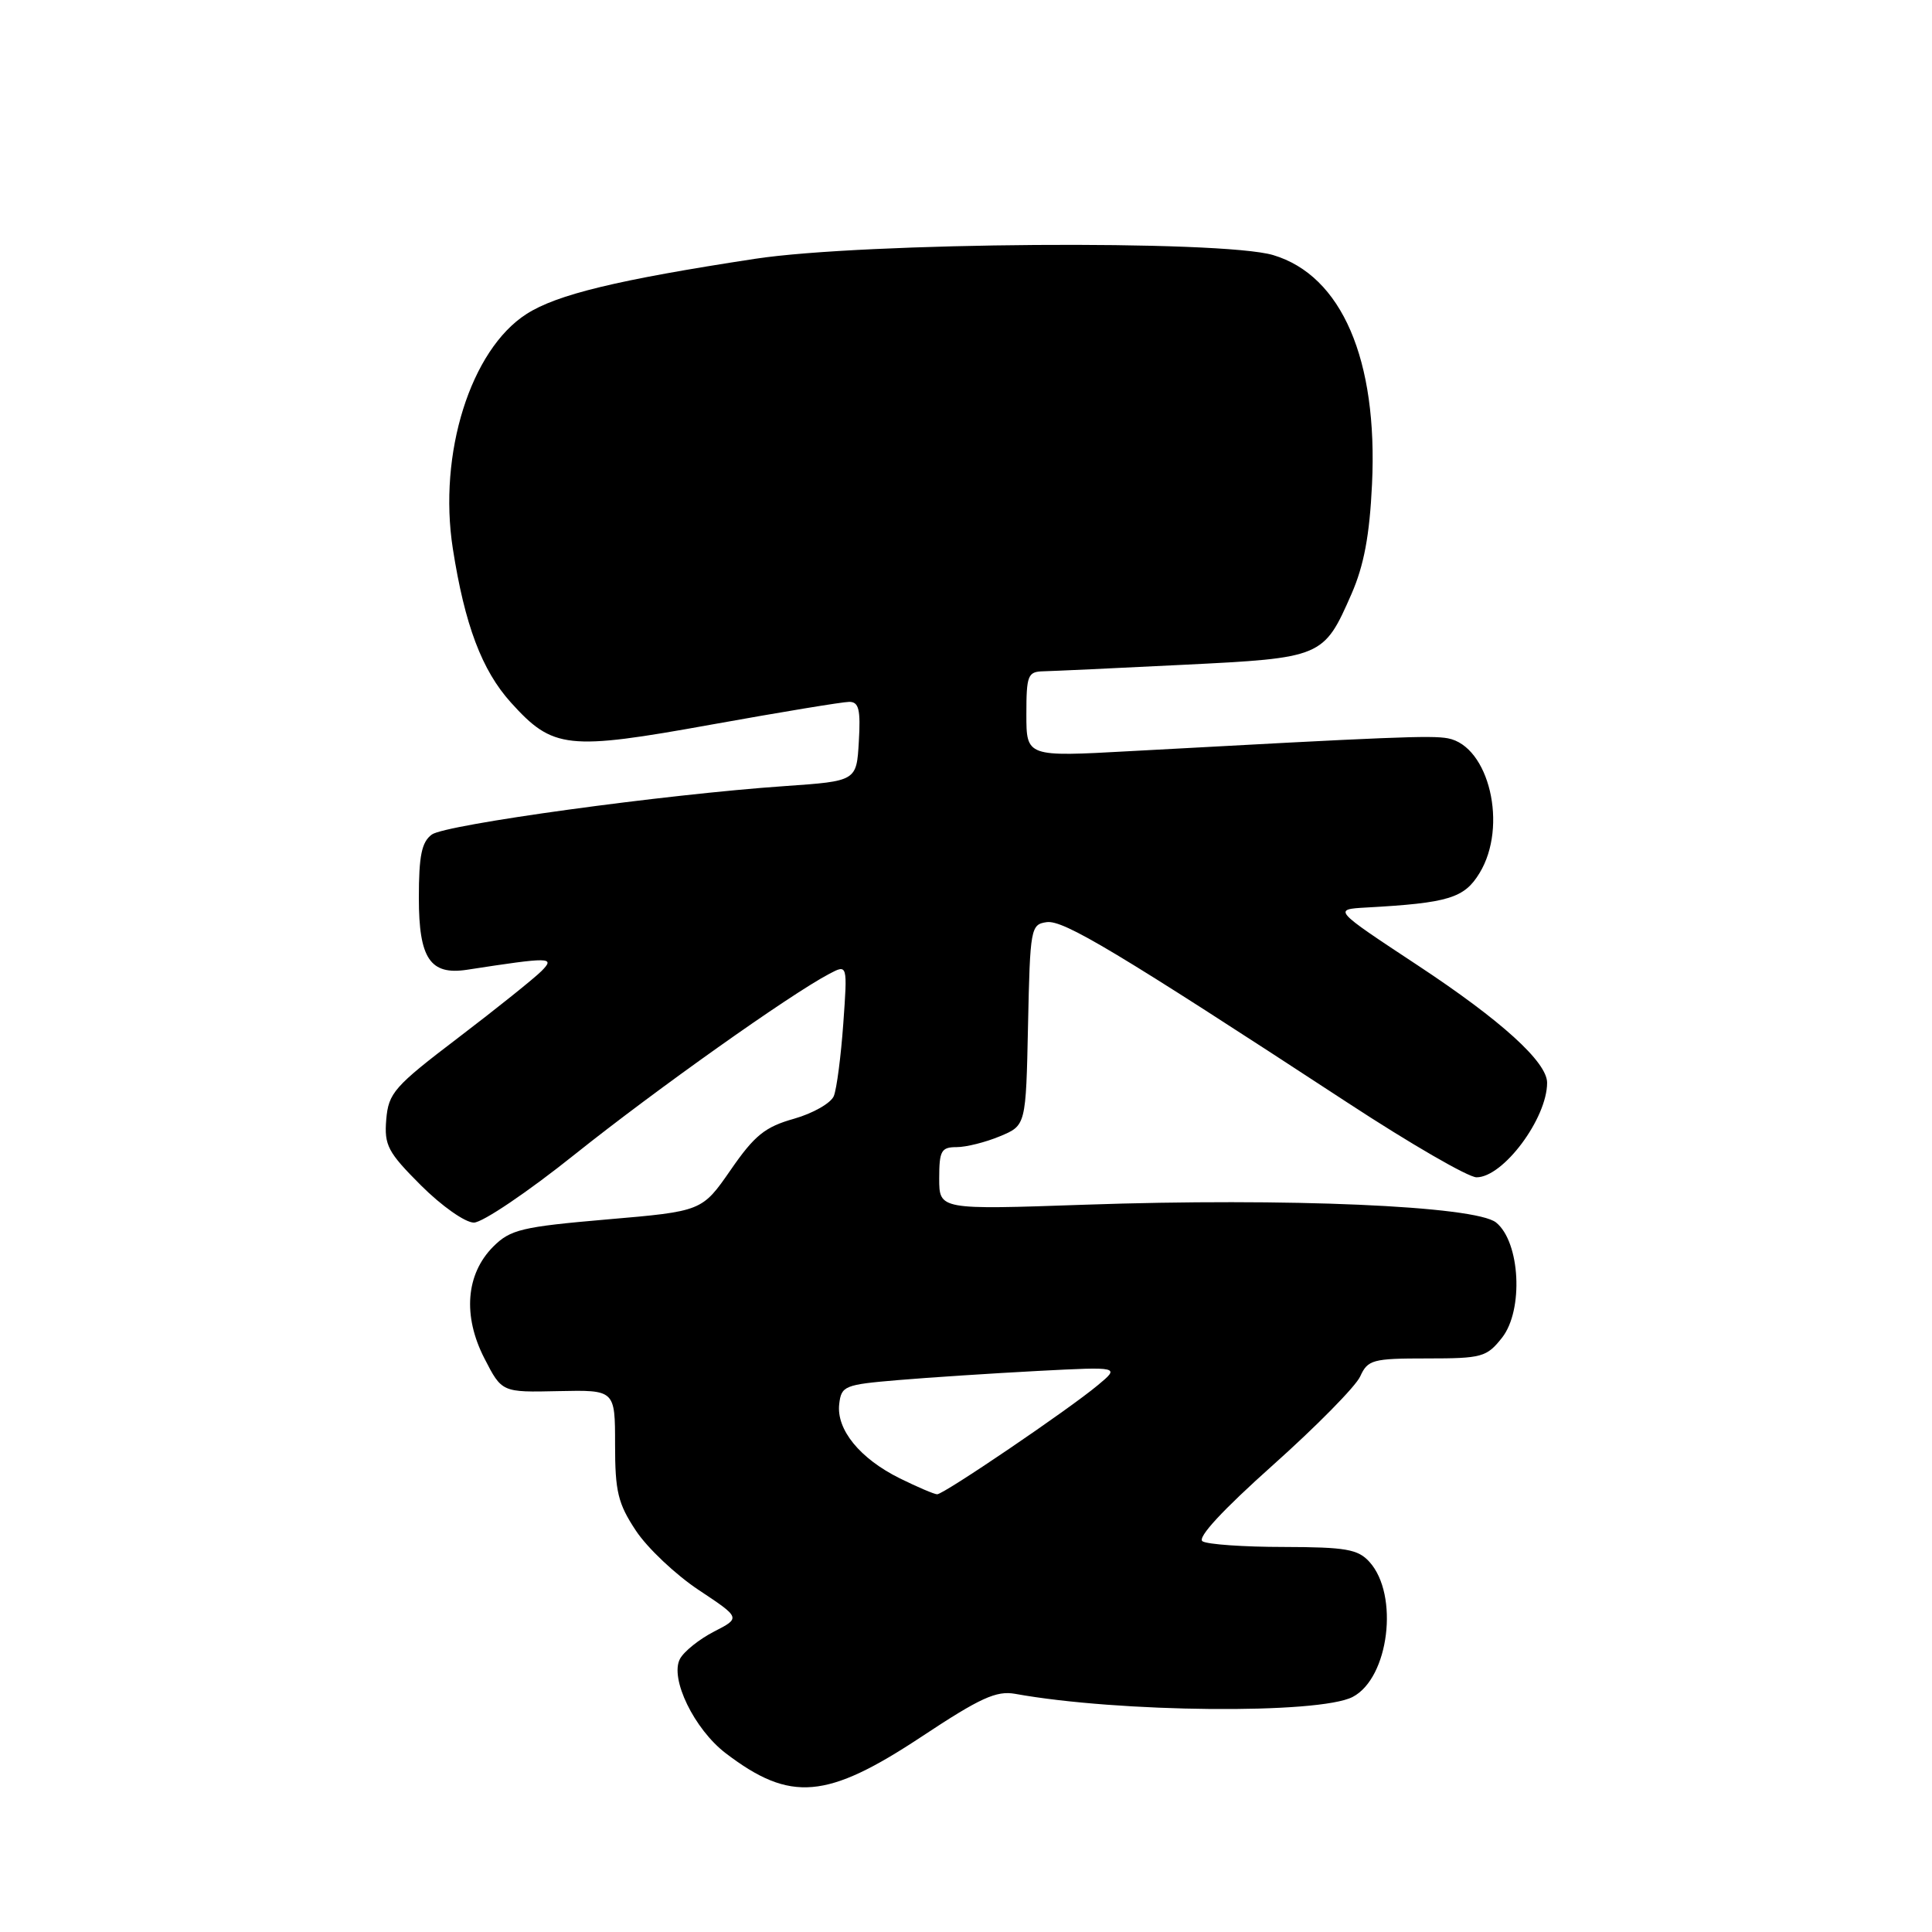 <?xml version="1.0" encoding="UTF-8" standalone="no"?>
<!DOCTYPE svg PUBLIC "-//W3C//DTD SVG 1.1//EN" "http://www.w3.org/Graphics/SVG/1.1/DTD/svg11.dtd" >
<svg xmlns="http://www.w3.org/2000/svg" xmlns:xlink="http://www.w3.org/1999/xlink" version="1.1" viewBox="0 0 256 256">
 <g >
 <path fill="currentColor"
d=" M 122.17 230.08 C 129.87 224.98 132.02 224.00 134.50 224.44 C 148.25 226.93 174.79 227.17 179.24 224.85 C 184.05 222.34 185.41 211.33 181.46 206.96 C 179.94 205.28 178.34 205.00 170.10 204.98 C 164.82 204.98 159.98 204.64 159.34 204.23 C 158.60 203.76 161.99 200.10 168.66 194.14 C 174.42 189.00 179.63 183.71 180.23 182.39 C 181.24 180.17 181.87 180.00 189.09 180.00 C 196.37 180.00 196.99 179.83 199.03 177.25 C 201.90 173.60 201.44 164.58 198.24 161.99 C 195.51 159.78 170.59 158.70 143.77 159.63 C 124.45 160.30 124.45 160.30 124.45 156.15 C 124.45 152.48 124.72 152.00 126.76 152.00 C 128.03 152.00 130.61 151.35 132.50 150.56 C 135.94 149.13 135.94 149.13 136.22 135.81 C 136.49 122.97 136.58 122.49 138.69 122.19 C 140.92 121.87 147.99 126.12 178.59 146.13 C 186.88 151.56 194.56 156.00 195.65 156.00 C 199.18 156.00 205.00 148.20 205.00 143.47 C 205.00 140.73 198.93 135.22 187.85 127.91 C 176.62 120.50 176.62 120.50 181.06 120.25 C 191.93 119.65 194.03 119.01 196.05 115.68 C 199.83 109.49 197.32 98.86 191.85 97.83 C 189.65 97.42 184.47 97.63 149.75 99.53 C 136.00 100.29 136.00 100.29 136.00 94.65 C 136.00 89.47 136.19 89.00 138.25 88.95 C 139.49 88.92 147.82 88.54 156.76 88.09 C 175.24 87.18 175.39 87.12 179.09 78.68 C 180.73 74.92 181.48 70.94 181.80 64.16 C 182.59 47.65 177.78 36.51 168.70 33.80 C 161.86 31.76 114.35 32.10 100.00 34.30 C 81.82 37.08 73.79 39.02 69.76 41.61 C 62.36 46.36 58.04 60.11 60.00 72.68 C 61.58 82.81 63.85 88.82 67.69 93.08 C 73.27 99.26 75.16 99.46 94.27 96.01 C 103.44 94.36 111.66 93.00 112.53 93.00 C 113.80 93.00 114.05 94.01 113.80 98.25 C 113.50 103.50 113.50 103.50 104.00 104.16 C 88.07 105.26 59.04 109.25 57.22 110.58 C 55.87 111.57 55.50 113.38 55.50 119.00 C 55.50 127.00 57.00 129.24 61.87 128.50 C 72.98 126.79 73.60 126.80 71.75 128.67 C 70.78 129.64 65.83 133.61 60.75 137.48 C 52.22 143.97 51.48 144.82 51.18 148.34 C 50.90 151.76 51.38 152.67 55.79 157.08 C 58.53 159.81 61.64 162.00 62.79 162.00 C 63.93 162.00 69.96 157.93 76.18 152.95 C 86.90 144.39 104.67 131.78 109.90 129.03 C 112.30 127.77 112.30 127.77 111.74 135.63 C 111.43 139.96 110.87 144.27 110.49 145.22 C 110.12 146.16 107.74 147.52 105.21 148.24 C 101.37 149.32 99.98 150.44 96.82 155.02 C 93.02 160.50 93.02 160.50 80.45 161.58 C 69.11 162.56 67.63 162.92 65.36 165.18 C 61.73 168.82 61.29 174.36 64.19 180.00 C 66.50 184.50 66.50 184.50 74.00 184.33 C 81.50 184.17 81.50 184.17 81.50 191.41 C 81.50 197.64 81.88 199.23 84.26 202.82 C 85.78 205.12 89.53 208.66 92.59 210.69 C 98.15 214.38 98.15 214.38 94.60 216.20 C 92.66 217.20 90.63 218.82 90.10 219.81 C 88.72 222.39 91.99 229.13 96.17 232.32 C 104.74 238.85 109.54 238.44 122.17 230.08 Z  M 119.23 195.89 C 113.94 193.27 110.81 189.43 111.20 186.05 C 111.48 183.63 111.90 183.47 119.00 182.87 C 123.12 182.52 131.43 181.98 137.46 181.66 C 148.42 181.09 148.42 181.09 145.46 183.55 C 141.58 186.79 125.06 198.00 124.18 198.00 C 123.81 198.00 121.58 197.05 119.23 195.89 Z "/>
</g>
</svg>